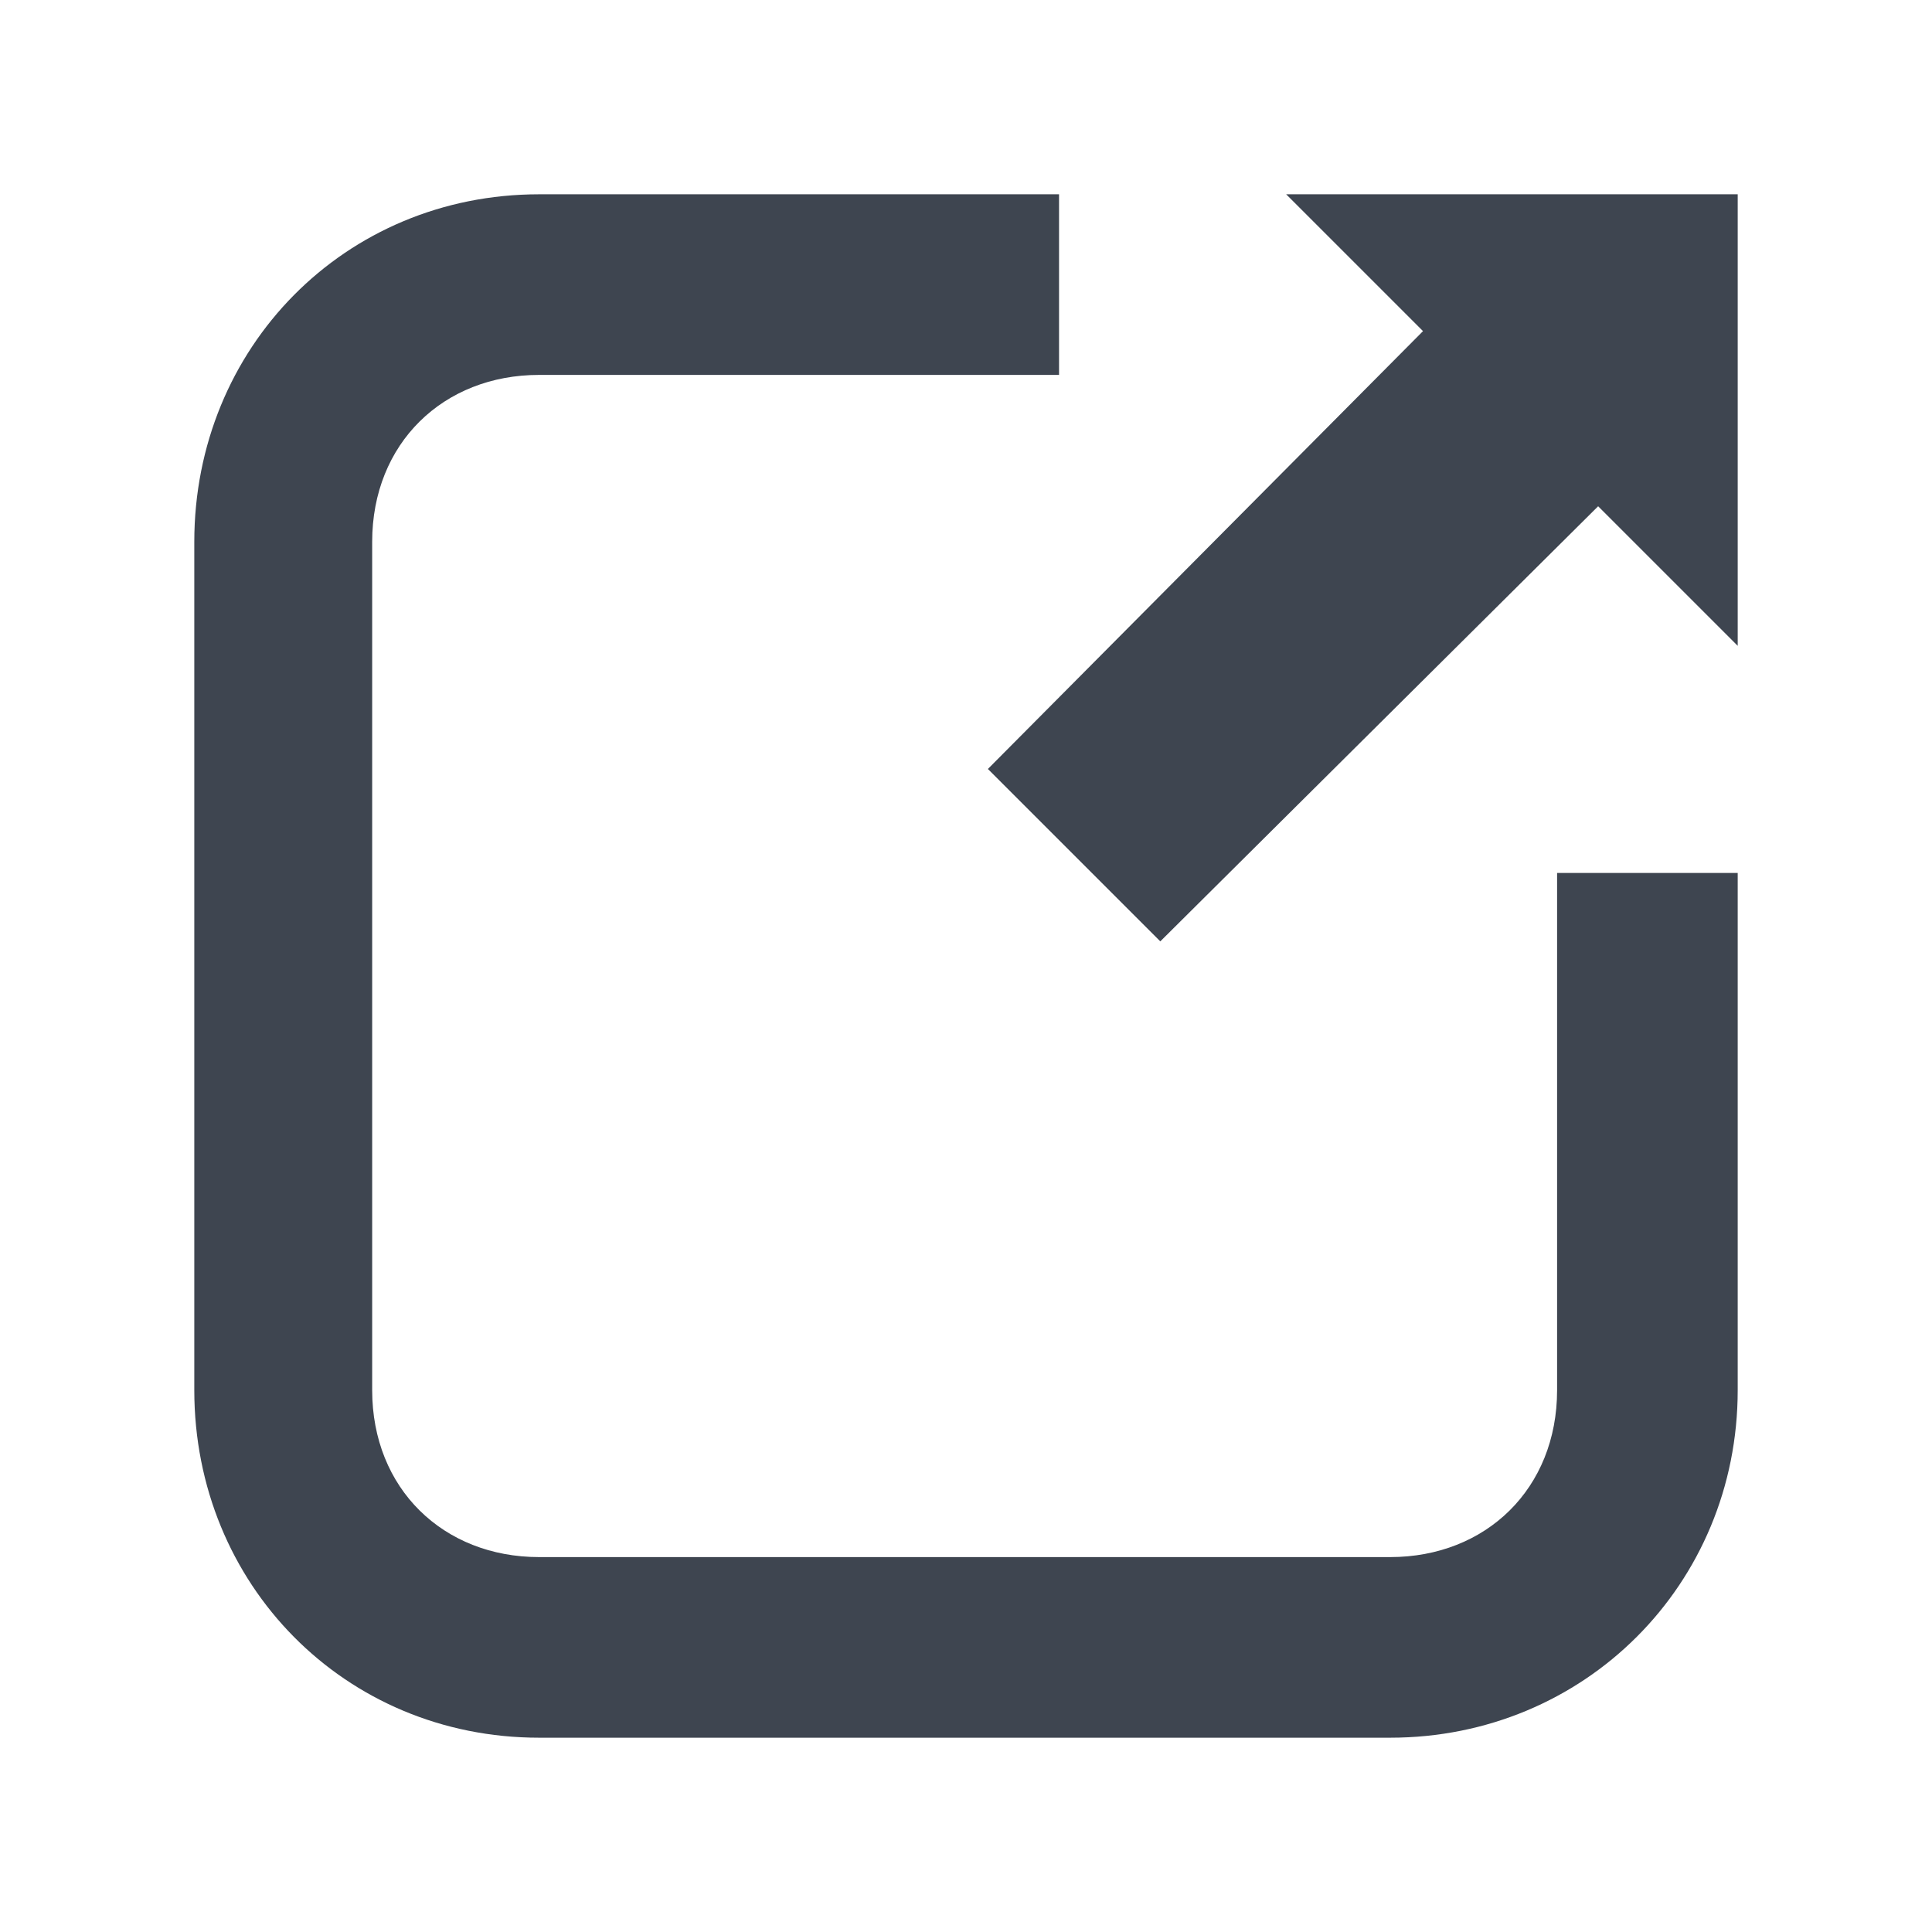 <?xml version="1.0" encoding="UTF-8"?>
<!DOCTYPE svg PUBLIC "-//W3C//DTD SVG 1.1//EN" "http://www.w3.org/Graphics/SVG/1.1/DTD/svg11.dtd">
<!-- Creator: CorelDRAW X8 -->
<svg xmlns="http://www.w3.org/2000/svg" xml:space="preserve" width="7.055mm" height="7.055mm" version="1.1" style="shape-rendering:geometricPrecision; text-rendering:geometricPrecision; image-rendering:optimizeQuality; fill-rule:evenodd; clip-rule:evenodd"
viewBox="0 0 706 706"
 xmlns:xlink="http://www.w3.org/1999/xlink">
 <defs>
  <style type="text/css">
   <![CDATA[
    .fil0 {fill:#3E4550}
   ]]>
  </style>
 </defs>
 <g id="Слой_x0020_1">
  <path class="fil0" d="M635 236l-51 -51 -160 159 -63 -63 159 -160 -50 -50 165 0 0 165zm0 83l0 189c0,71 -56,127 -127,127l-311 0c-71,0 -126,-56 -126,-127l0 -310c0,-71 55,-127 126,-127l190 0 0 66 -190 0c-35,0 -61,25 -61,61l0 310c0,36 26,61 61,61l311 0c35,0 61,-25 61,-61l0 -189 66 0z"/>
 </g>
</svg>
